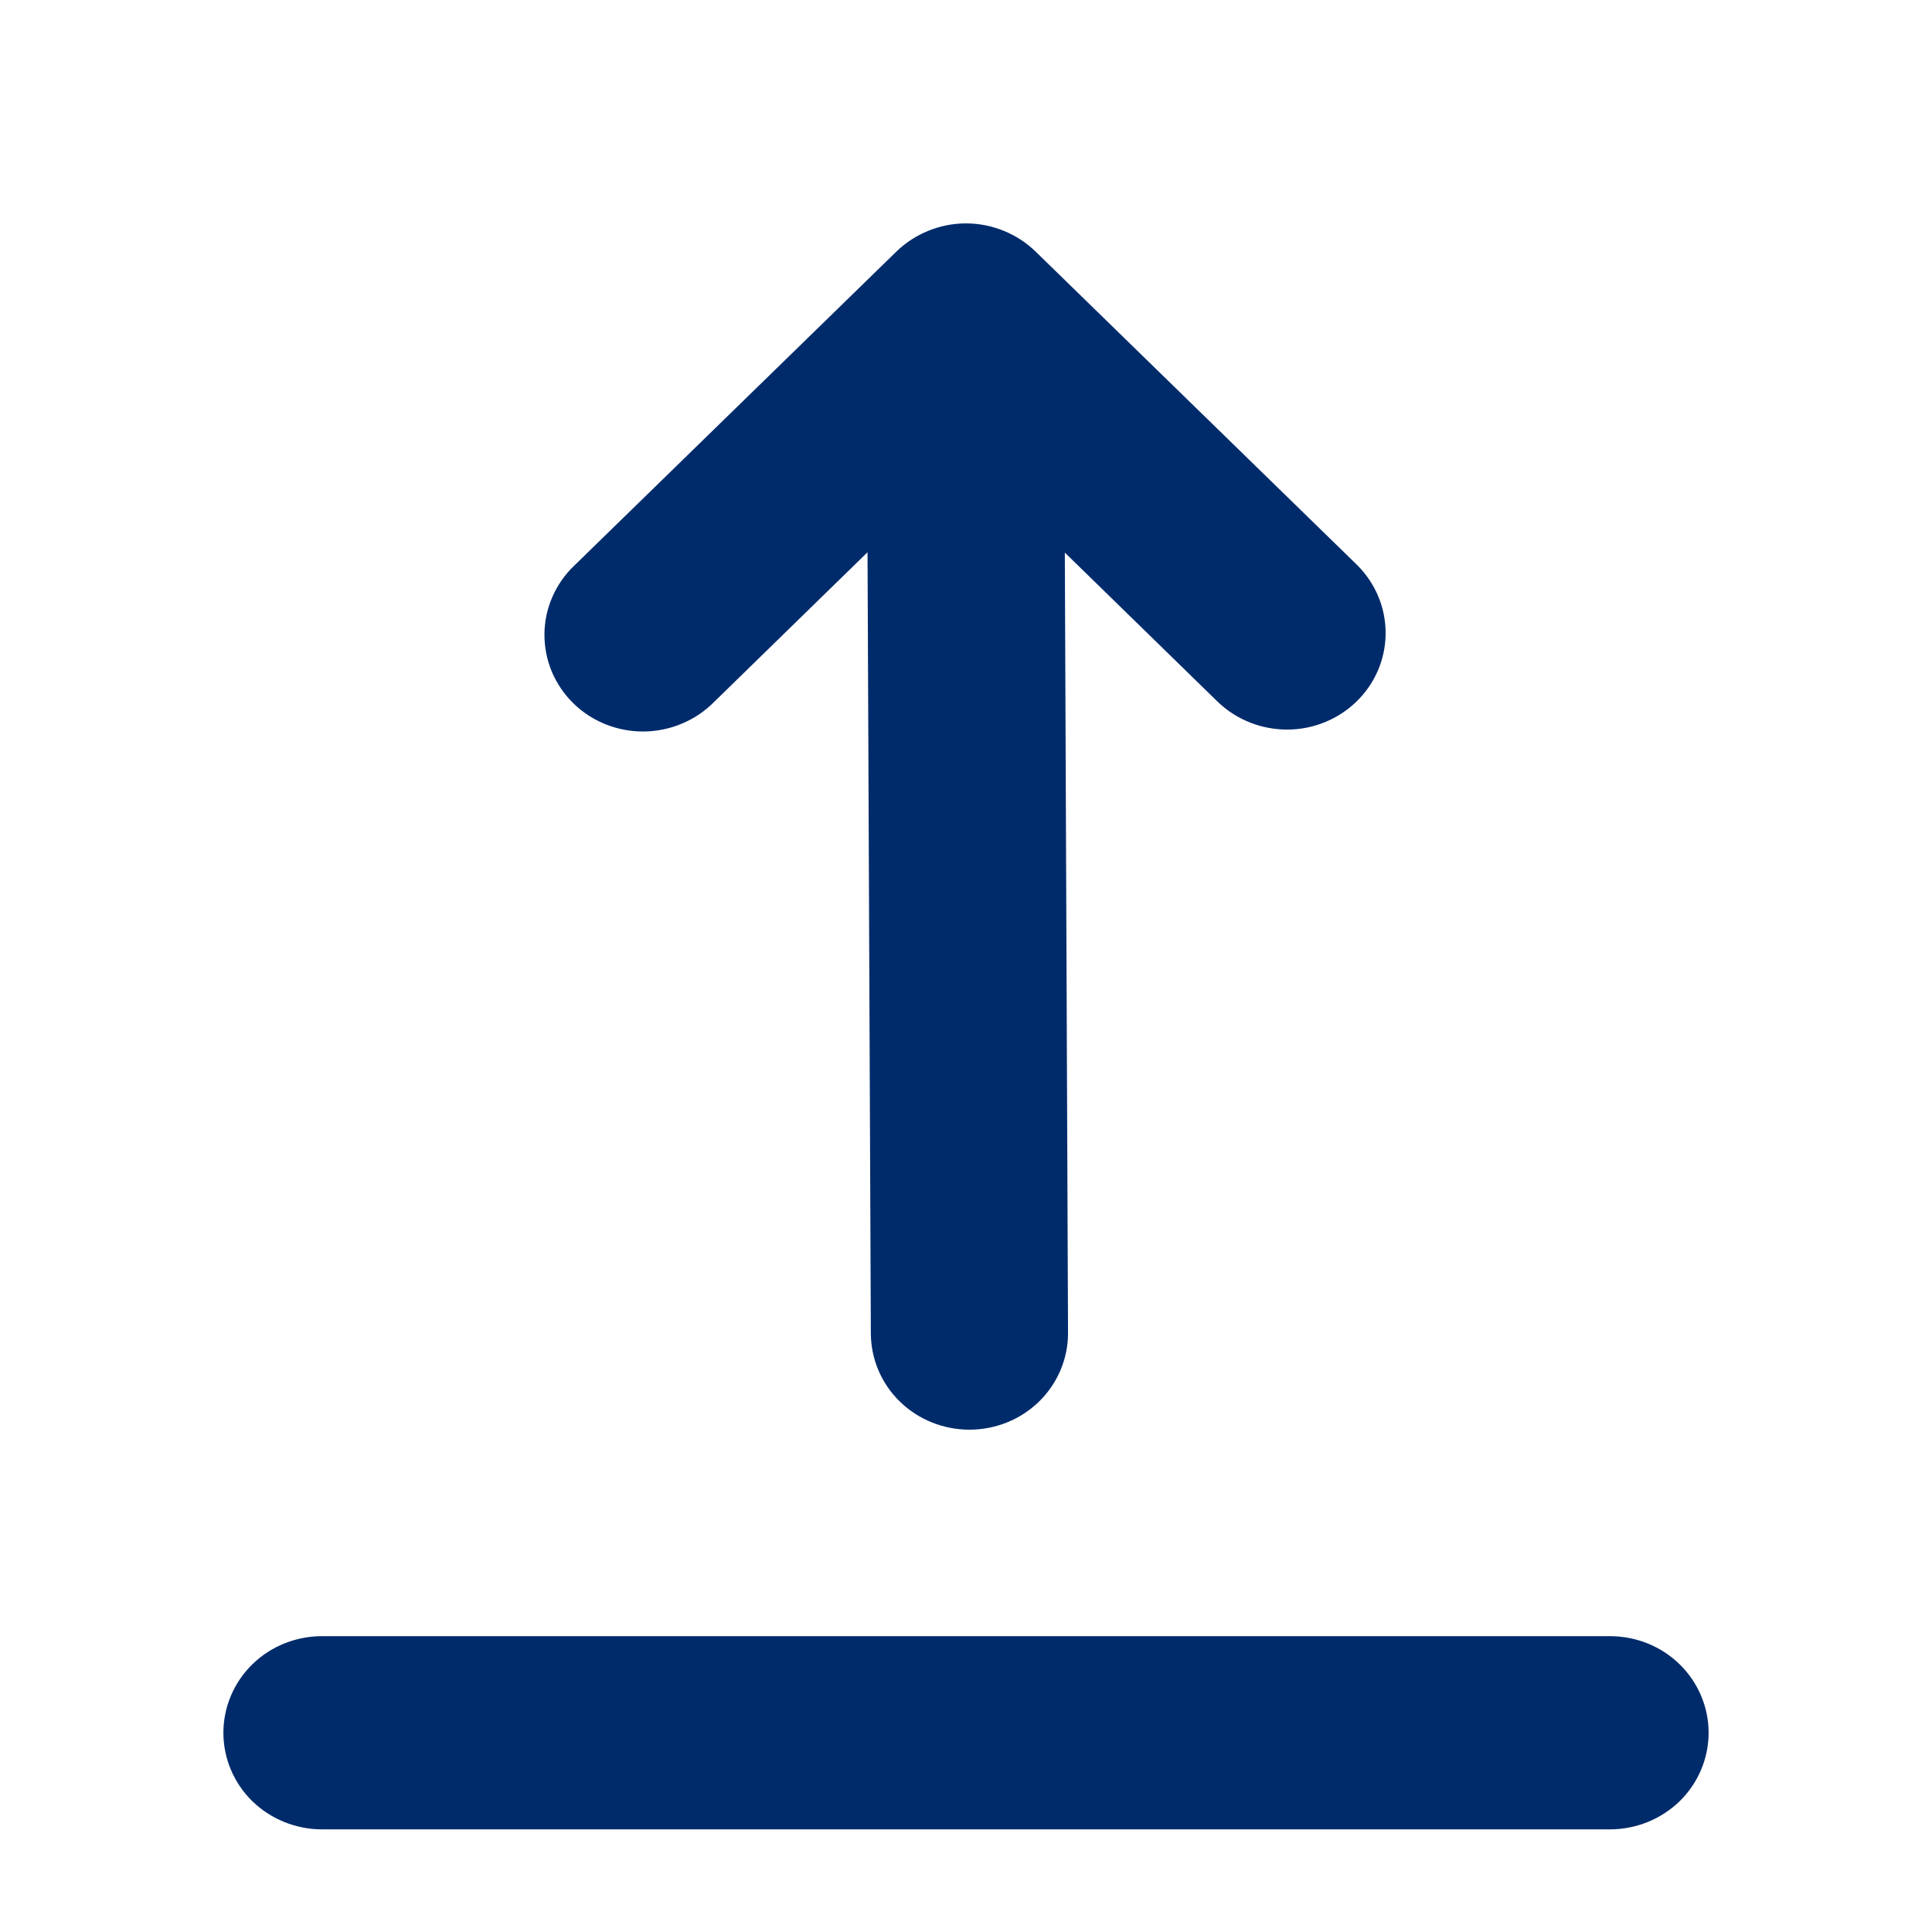 <svg width="16" height="16" viewBox="0 0 16 16" fill="none" xmlns="http://www.w3.org/2000/svg">
<path d="M2.667 13.7H13.333C13.51 13.7 13.68 13.768 13.805 13.89C13.93 14.012 14 14.178 14 14.35C14 14.522 13.93 14.688 13.805 14.81C13.68 14.931 13.51 15 13.333 15H2.667C2.49 15 2.32 14.931 2.195 14.81C2.07 14.688 2 14.522 2 14.35C2 14.178 2.07 14.012 2.195 13.89C2.32 13.768 2.49 13.7 2.667 13.7ZM8.695 11.04L8.667 4.219L10.195 5.71C10.321 5.828 10.489 5.893 10.664 5.892C10.839 5.891 11.006 5.822 11.13 5.702C11.254 5.581 11.324 5.418 11.325 5.248C11.327 5.077 11.259 4.913 11.138 4.79L8.471 2.19C8.409 2.13 8.336 2.083 8.255 2.05C8.174 2.017 8.087 2 8 2C7.913 2 7.826 2.017 7.745 2.05C7.664 2.083 7.591 2.13 7.529 2.19L4.862 4.79C4.798 4.85 4.748 4.922 4.713 5.001C4.678 5.081 4.659 5.166 4.659 5.252C4.658 5.339 4.675 5.424 4.708 5.504C4.742 5.584 4.791 5.657 4.854 5.718C4.916 5.779 4.991 5.827 5.073 5.86C5.155 5.892 5.242 5.909 5.331 5.908C5.419 5.907 5.507 5.889 5.588 5.855C5.67 5.821 5.743 5.772 5.805 5.71L7.333 4.219L7.362 11.04C7.362 11.213 7.432 11.378 7.557 11.5C7.682 11.622 7.852 11.69 8.029 11.69C8.205 11.69 8.375 11.622 8.5 11.5C8.625 11.378 8.695 11.213 8.695 11.04Z" fill="#002B6B" stroke="#002B6B" stroke-width="0.3"/>
</svg>

